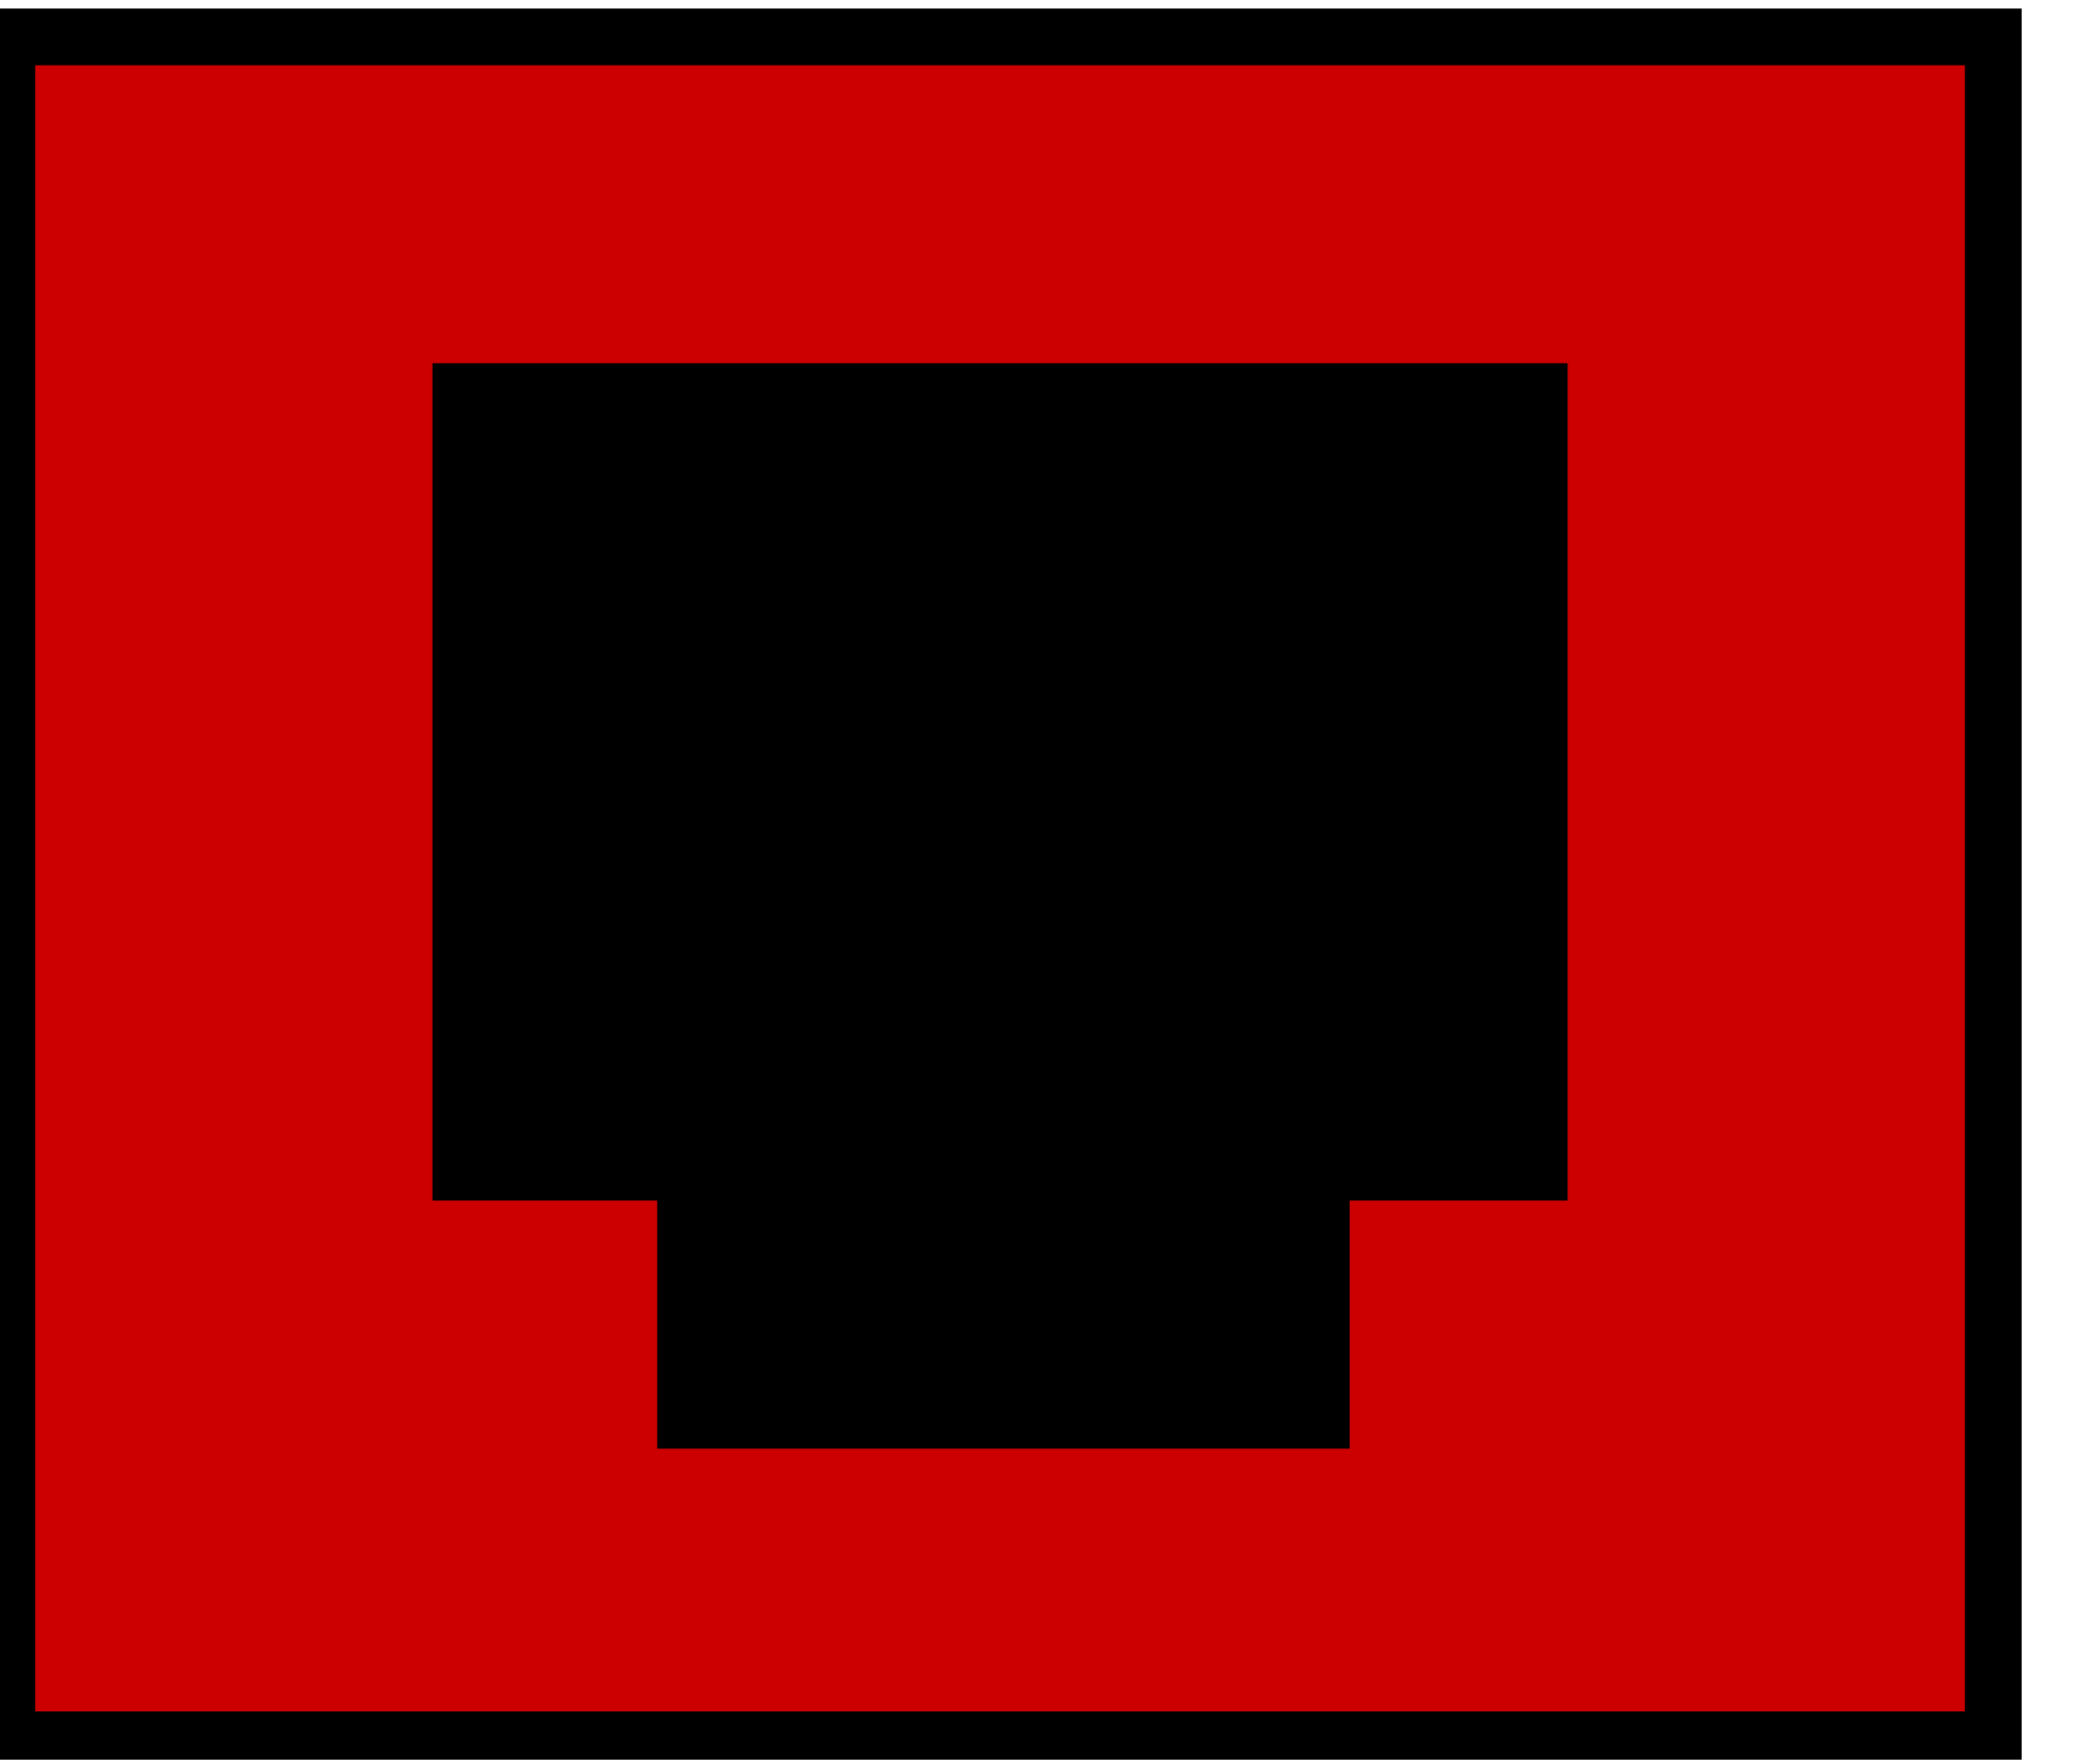 <?xml version="1.0" encoding="UTF-8"?>
<!-- Do not edit this file with editors other than diagrams.net -->
<!DOCTYPE svg PUBLIC "-//W3C//DTD SVG 1.1//EN" "http://www.w3.org/Graphics/SVG/1.1/DTD/svg11.dtd">
<svg xmlns="http://www.w3.org/2000/svg" xmlns:xlink="http://www.w3.org/1999/xlink" version="1.1" width="37px" height="31px" viewBox="-0.5 -0.5 37 31" content="&lt;mxfile host=&quot;app.diagrams.net&quot; modified=&quot;2023-02-21T21:49:20.778Z&quot; agent=&quot;5.0 (Windows NT 10.0; Win64; x64) AppleWebKit/537.36 (KHTML, like Gecko) Chrome/110.0.0.0 Safari/537.36&quot; etag=&quot;8Rw1Nsu6xvxyNY3EZp0C&quot; version=&quot;20.8.21&quot; type=&quot;device&quot;&gt;&lt;diagram id=&quot;tTah_B4HUo7rbqYSyIKD&quot; name=&quot;Page-1&quot;&gt;xZVNc5swEIZ/Dccw+ghgriFpeunJmfasWhvQVCBGlgPk11dEwlhRvjxtU11A70qr5X0WSGjVjrea9c03xUEmBPExodcJIRf5JreXWZmcUhRuXmvBnYJXYSsewYvIqwfBYR8sNEpJI/pQ3Kmug50JNKa1GsJl90qGp/ashkjY7piM1R+Cm8apG1Ks+lcQdbOcjPPSRVq2LPZPsm8YV8OJRG8SWmmljLtrxwrk7N3ii9v35ZXosTANnfnIhnL6folGuJ1w9Wju+F2zz6sLjIjL88DkwT+yL9dMiwe1Voc+oVf3QspKSaWfZFpVyA6rx5X44h5AGxhf4sR+LslXK2wLgWrB6Mmu87vKLEtzX5FvILJBKc6cNKxIqJeaExrUW898E9TH/KtP9sZbdYZt2eX7rlnTOg5zltmjoREGtj3bzdHBvipWa0xrT73Gb1hba8aFtXWJdaqzCa6si4aJDrTPHhN4h/ZzMDGA/2btBxryT6xF6G1r90arX/ASi08w3UeLoOGzlMTtTlBaBoPGjHCWFhk6GeW/Ykb/MrMIwpHamTQ/jxnGaZnlq9c4hIgL+x2LMdpdOMC4iTHmzyiSsyna6fqfeYqd/KzpzW8=&lt;/diagram&gt;&lt;/mxfile&gt;"><defs/><g><rect x="-0.38" y="0.15" width="35" height="30" fill="#cc0000" stroke="none" pointer-events="all"/><rect x="-0.38" y="0.15" width="35" height="30" fill="#cc0000" stroke="rgb(0, 0, 0)" pointer-events="all"/><rect x="6.62" y="5.4" width="21" height="15.75" fill="#000000" stroke="#cc0000" pointer-events="all"/><rect x="11.58" y="17.77" width="11.2" height="6.75" fill="#000000" stroke="#000000" pointer-events="all"/></g></svg>